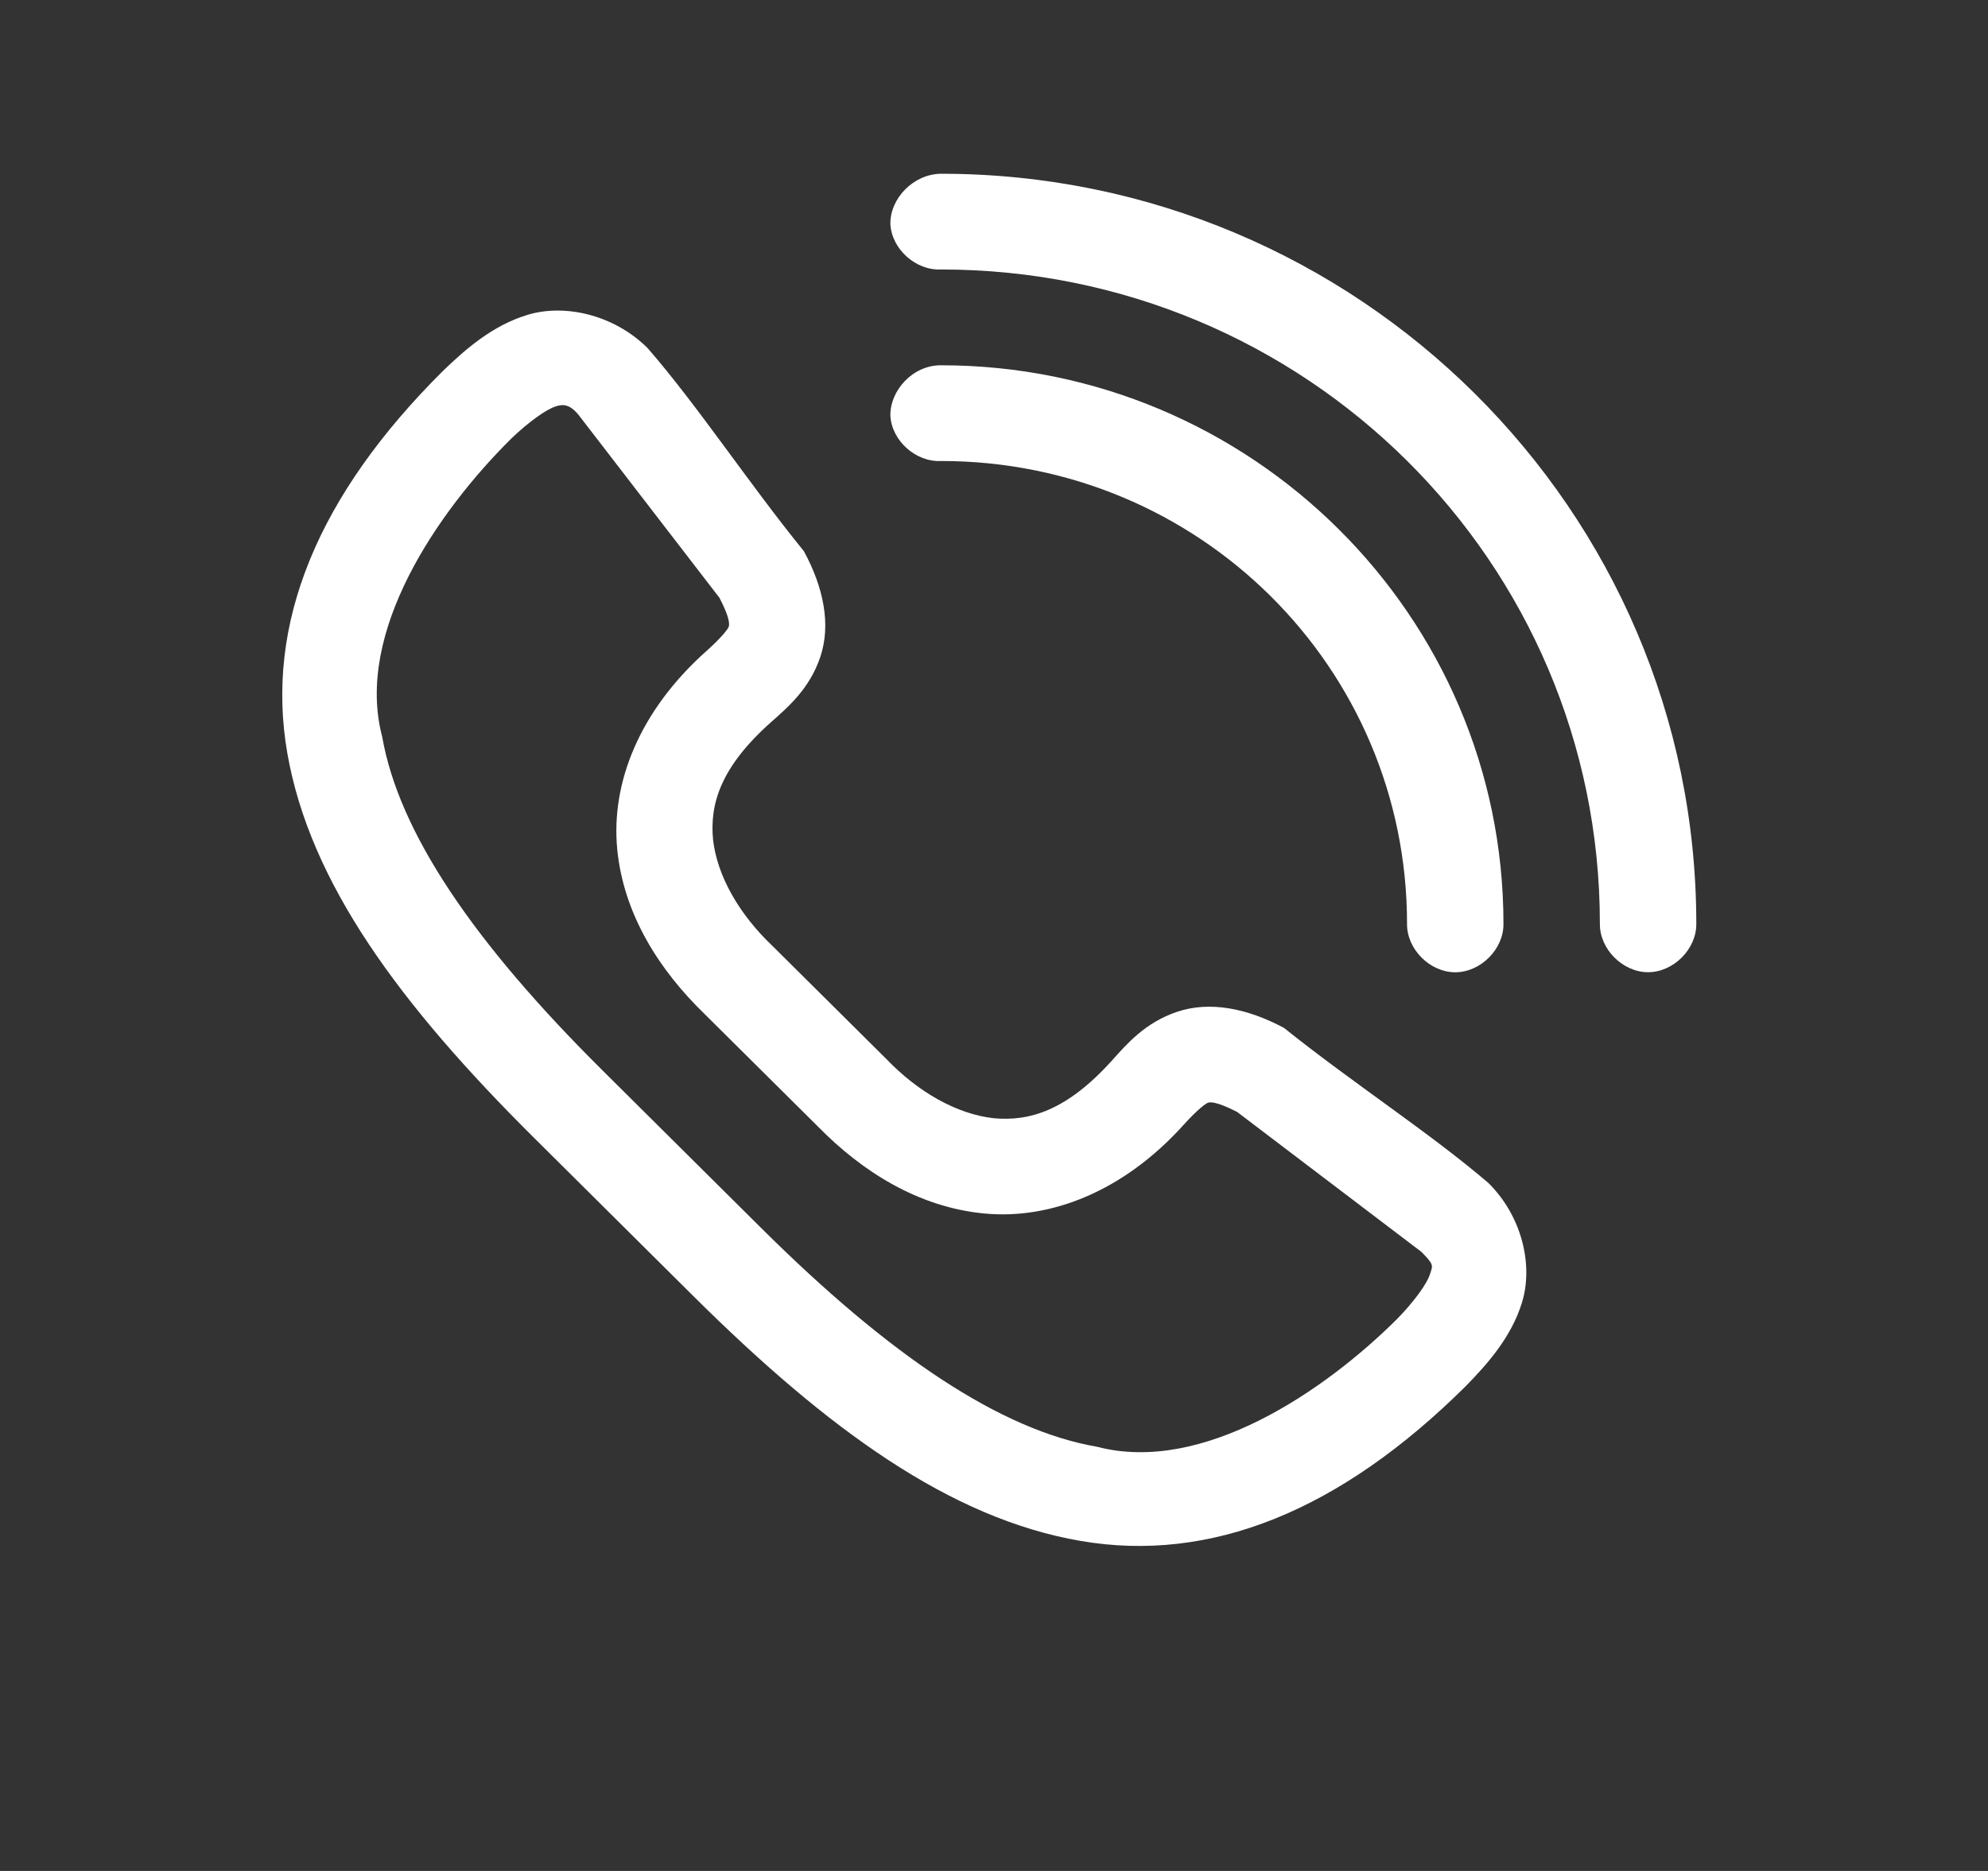 <?xml version="1.0" encoding="utf-8"?>
<!-- Generator: Adobe Illustrator 17.0.0, SVG Export Plug-In . SVG Version: 6.00 Build 0)  -->
<!DOCTYPE svg PUBLIC "-//W3C//DTD SVG 1.1//EN" "http://www.w3.org/Graphics/SVG/1.1/DTD/svg11.dtd">
<svg version="1.1" id="Layer_1" xmlns="http://www.w3.org/2000/svg" xmlns:xlink="http://www.w3.org/1999/xlink" x="0px" y="0px"
	 width="31.875px" height="30px" viewBox="0 0 31.875 30" enable-background="new 0 0 31.875 30" xml:space="preserve">
<rect x="0" y="0" width="31.875" height="30" fill="#333333" stroke="none"/>
<g>
	<g>
		<path fill="#FFFFFF" d="M20.587,16.482c-0.593-0.317-1.19-0.432-1.708-0.26c-0.518,0.172-0.813,0.52-1.053,0.786
			c-0.725,0.803-1.323,0.976-1.896,0.922c-0.591-0.067-1.209-0.418-1.719-0.95l-1.822-1.809c-0.535-0.507-0.889-1.121-0.956-1.707
			c-0.055-0.569,0.119-1.163,0.928-1.883c0.268-0.238,0.618-0.532,0.791-1.046c0.173-0.514,0.057-1.107-0.262-1.696
			c-0.889-1.095-1.703-2.333-2.505-3.256C9.835,5.036,9.039,4.868,8.45,5.051C7.893,5.222,7.464,5.599,7.106,5.944
			c-2.015,2.001-2.861,4.06-2.499,6.134c0.362,2.074,1.798,4.024,3.957,6.168c0.854,0.848,1.793,1.78,2.55,2.533
			c2.159,2.144,4.123,3.57,6.211,3.929c2.088,0.359,4.161-0.481,6.177-2.482c0.347-0.355,0.727-0.781,0.899-1.334
			c0.184-0.586,0.015-1.376-0.535-1.922C22.937,18.173,21.689,17.365,20.587,16.482z M22.927,20.434
			c-0.047,0.149-0.252,0.434-0.518,0.707c-1.18,1.177-3.135,2.498-4.816,2.058c-1.547-0.266-3.321-1.455-5.385-3.505
			c-0.854-0.848-1.793-1.78-2.55-2.533c-2.065-2.05-3.262-3.812-3.53-5.348c-0.443-1.669,0.887-3.61,2.072-4.783
			c0.275-0.264,0.562-0.468,0.712-0.514c0.12-0.039,0.223-0.034,0.364,0.136l2.26,2.934c0.174,0.335,0.159,0.432,0.148,0.464
			c-0.011,0.033-0.105,0.164-0.353,0.385c-1.078,0.959-1.536,2.117-1.435,3.177c0.101,1.055,0.683,1.952,1.4,2.646
			c0.666,0.661,1.175,1.167,1.822,1.809c0.699,0.713,1.602,1.29,2.664,1.391c1.067,0.101,2.234-0.354,3.199-1.425
			c0.223-0.247,0.354-0.34,0.387-0.351c0.032-0.011,0.129-0.026,0.467,0.147l2.955,2.244C23.001,20.285,22.972,20.29,22.927,20.434z
			 M15.089,2.786c-0.445,0.004-0.82,0.398-0.813,0.807c0.021,0.402,0.409,0.748,0.813,0.728c5.843,0,10.563,4.687,10.563,10.489
			c-0.006,0.406,0.365,0.779,0.773,0.779c0.408,0,0.779-0.373,0.773-0.779C27.197,8.179,21.767,2.786,15.089,2.786z M22.56,14.811
			c-0.006,0.406,0.365,0.779,0.773,0.779c0.408,0,0.779-0.373,0.773-0.779c0-4.936-4.046-8.954-9.017-8.954
			c-0.457-0.003-0.82,0.407-0.813,0.808c0.021,0.402,0.409,0.748,0.813,0.727C19.224,7.391,22.56,10.704,22.56,14.811z"/>
	</g>
</g>
</svg>
